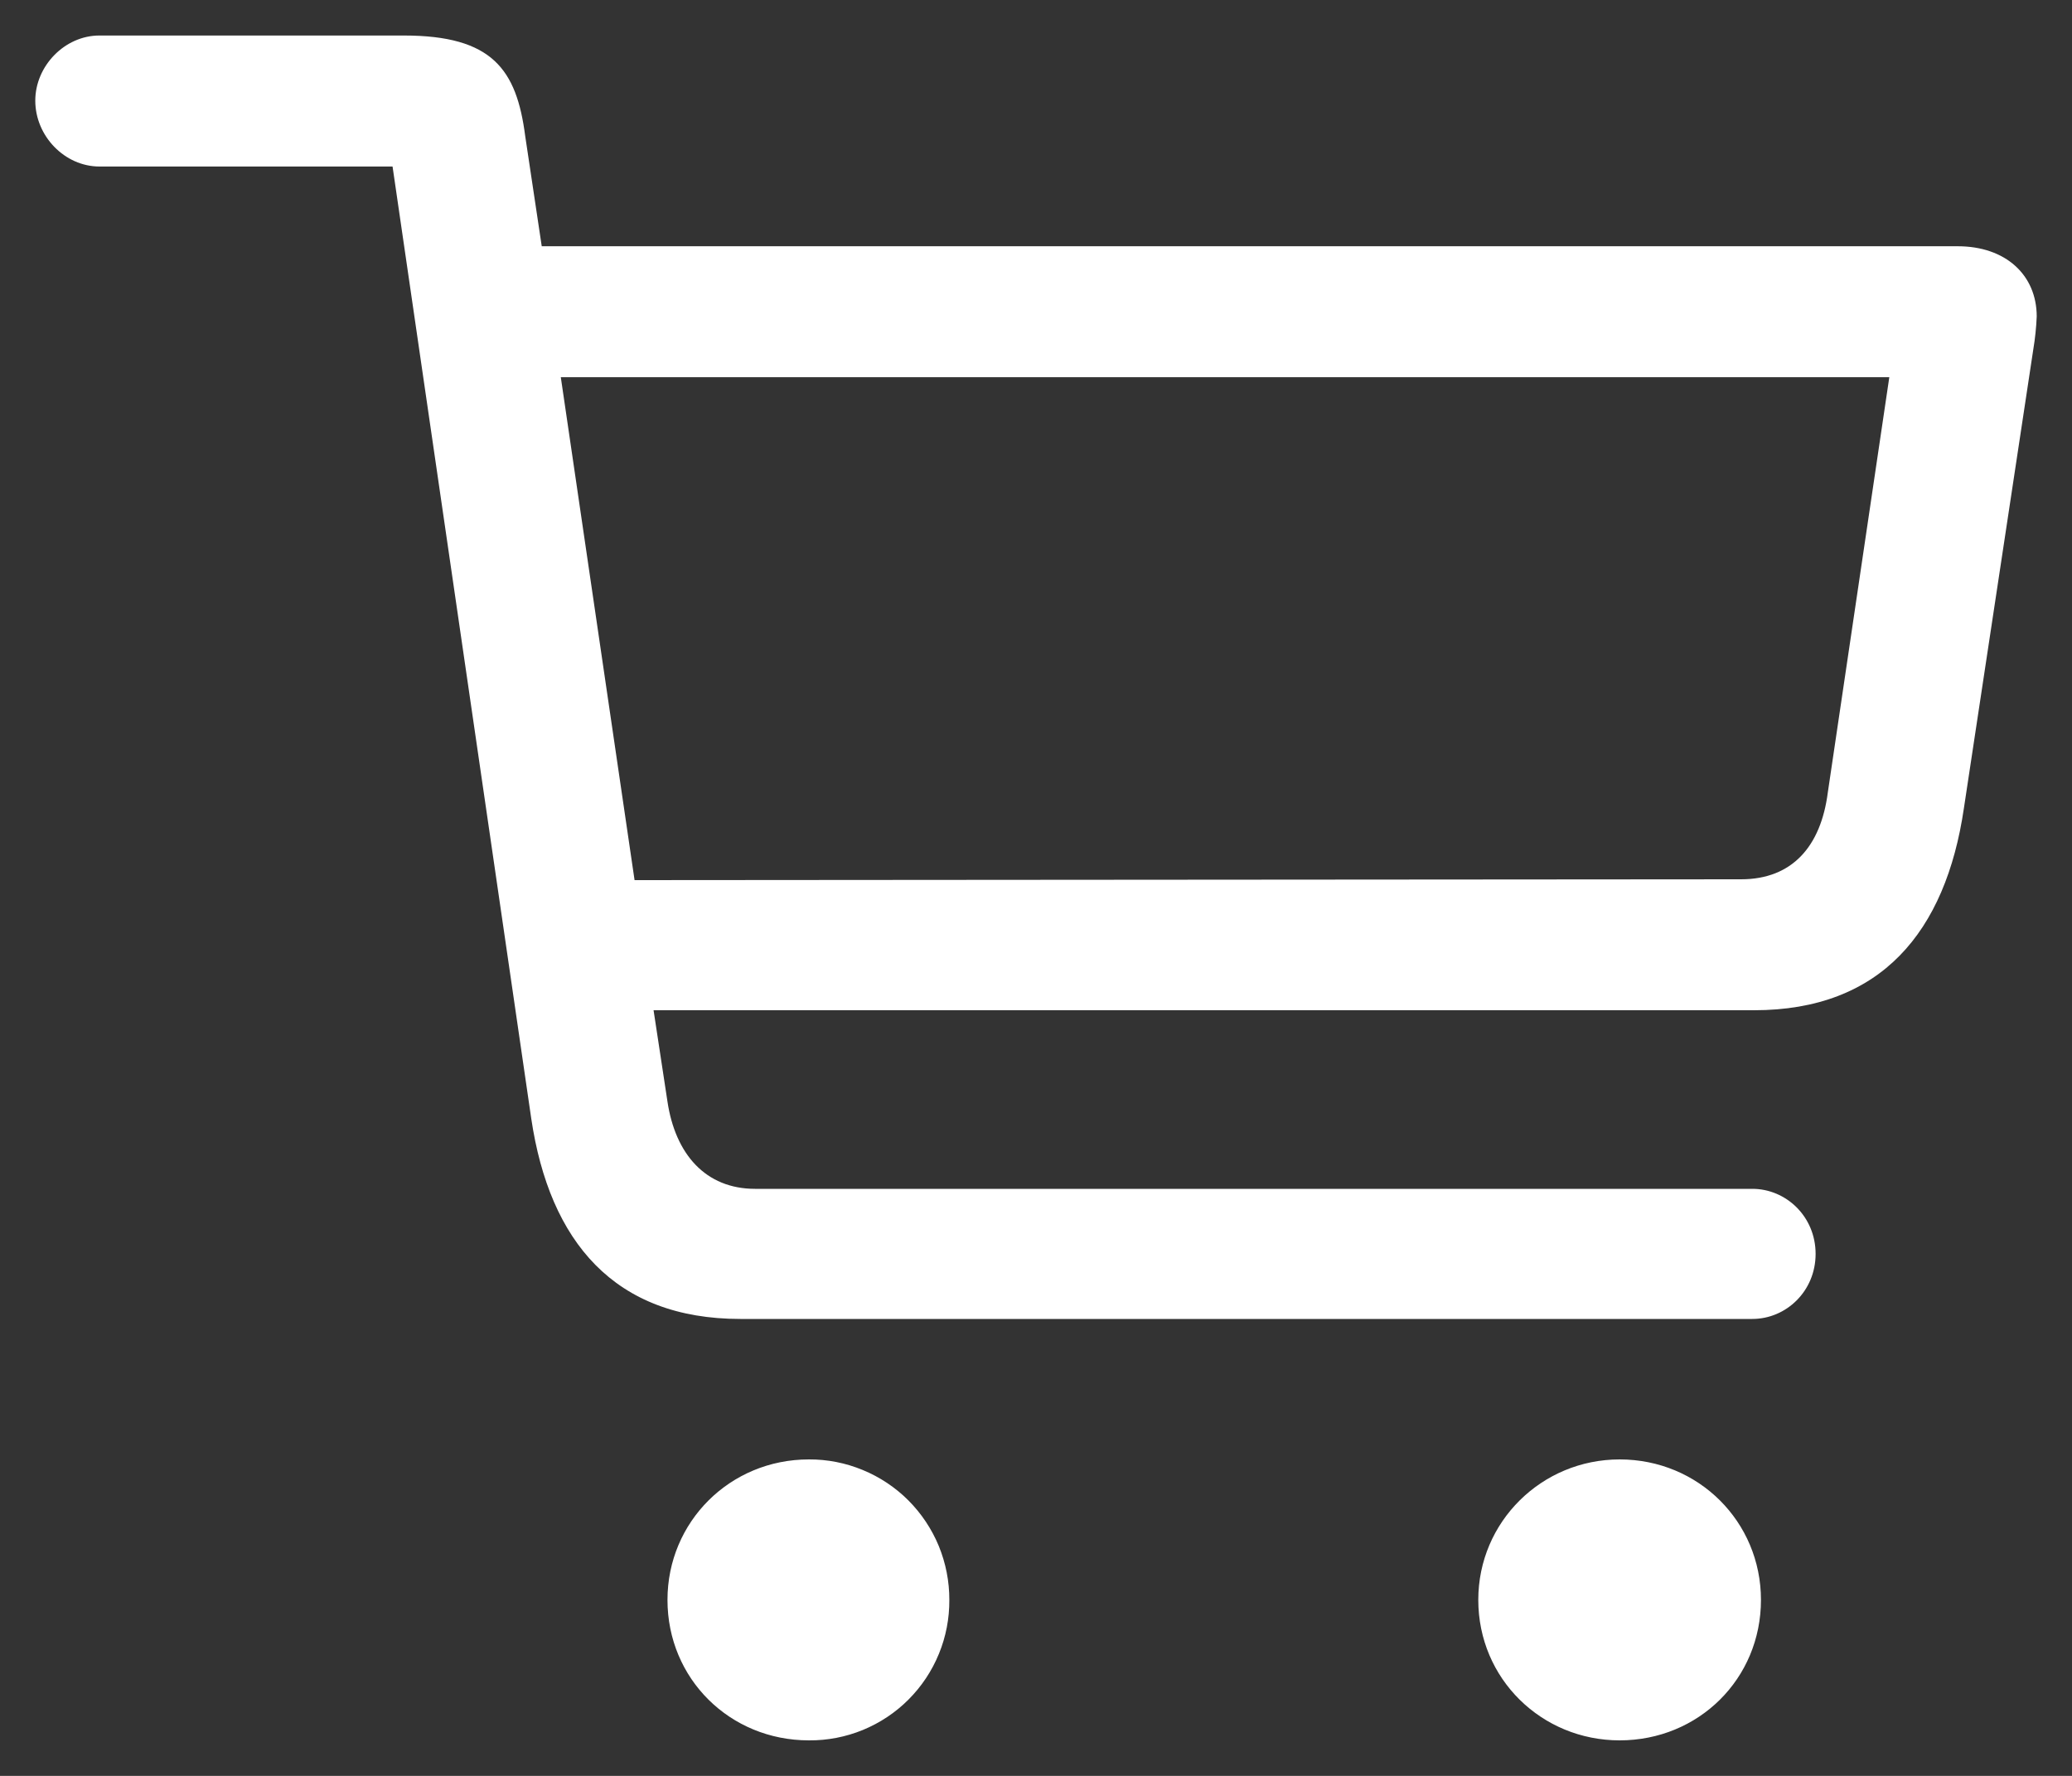<svg width="35" height="30" viewBox="0 0 35 30" fill="none" xmlns="http://www.w3.org/2000/svg">
<rect x="0" y="0" width="35" height="30" fill="#333333" stroke="none"/>
<path d="M12.505 22.281H29.6C30.171 22.281 30.669 21.812 30.669 21.182C30.669 20.552 30.171 20.083 29.6 20.083H12.754C11.919 20.083 11.406 19.497 11.274 18.604L11.04 17.066H29.629C31.768 17.066 32.866 15.747 33.174 13.653L34.346 5.903C34.377 5.719 34.396 5.533 34.404 5.347C34.404 4.644 33.877 4.16 33.071 4.16H9.151L8.872 2.3C8.726 1.172 8.316 0.6 6.822 0.6H1.679C1.094 0.6 0.596 1.114 0.596 1.7C0.596 2.3 1.094 2.813 1.68 2.813H6.631L8.974 18.897C9.283 20.977 10.381 22.281 12.505 22.281ZM31.914 6.372L30.875 13.389C30.758 14.297 30.274 14.854 29.41 14.854L10.719 14.868L9.473 6.372H31.914ZM13.663 29.4C13.975 29.403 14.285 29.343 14.574 29.225C14.863 29.106 15.126 28.932 15.346 28.711C15.567 28.49 15.742 28.227 15.86 27.938C15.979 27.649 16.038 27.339 16.036 27.027C16.037 26.715 15.976 26.406 15.858 26.117C15.739 25.829 15.564 25.567 15.344 25.346C15.123 25.125 14.861 24.951 14.572 24.832C14.284 24.713 13.975 24.652 13.663 24.654C12.33 24.654 11.275 25.709 11.275 27.027C11.275 28.36 12.33 29.4 13.663 29.4ZM27.359 29.4C28.692 29.4 29.746 28.36 29.746 27.027C29.746 25.708 28.692 24.654 27.359 24.654C26.041 24.654 24.971 25.709 24.971 27.027C24.971 28.36 26.041 29.4 27.359 29.4Z" fill="white"/>
</svg>
